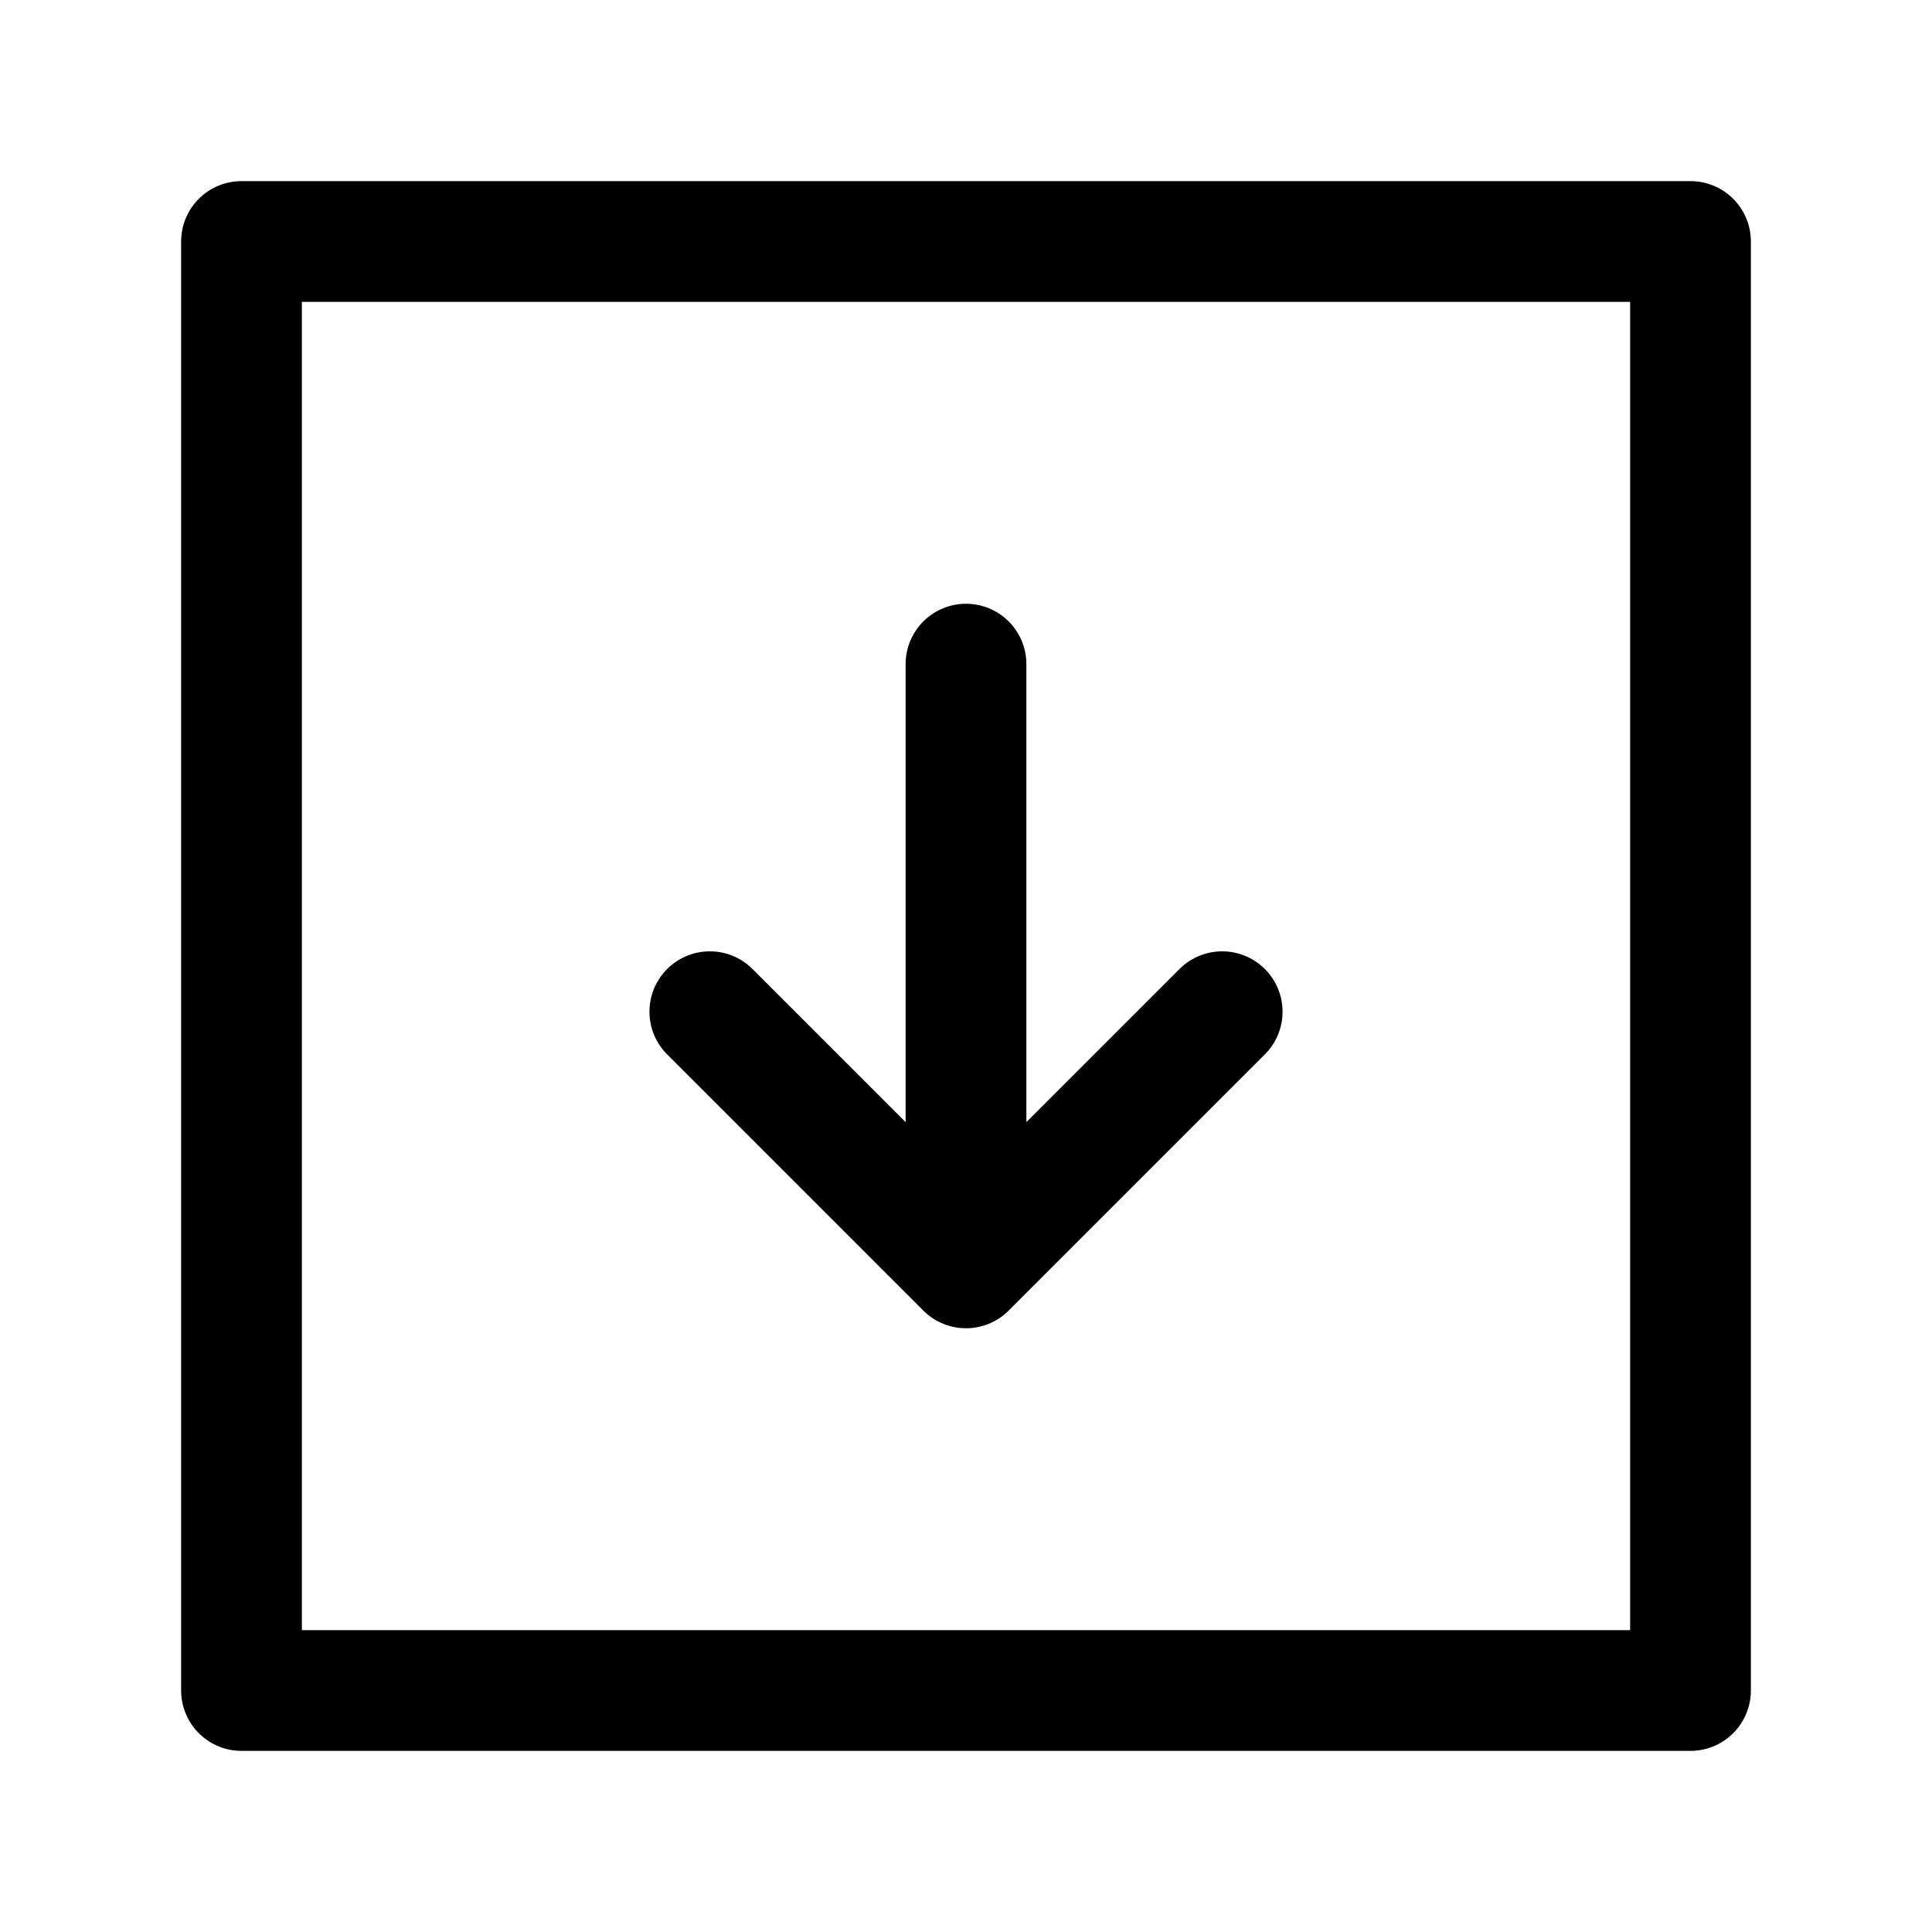 <svg width="32" height="32" fill="none" xmlns="http://www.w3.org/2000/svg"><path stroke="#000" stroke-width="2" stroke-linejoin="round" d="M4 4h24v24H4z"/><path d="M11.757 16.757 16 21l4.243-4.243M16 11v10" stroke="#000" stroke-width="2" stroke-linecap="round" stroke-linejoin="round"/></svg>